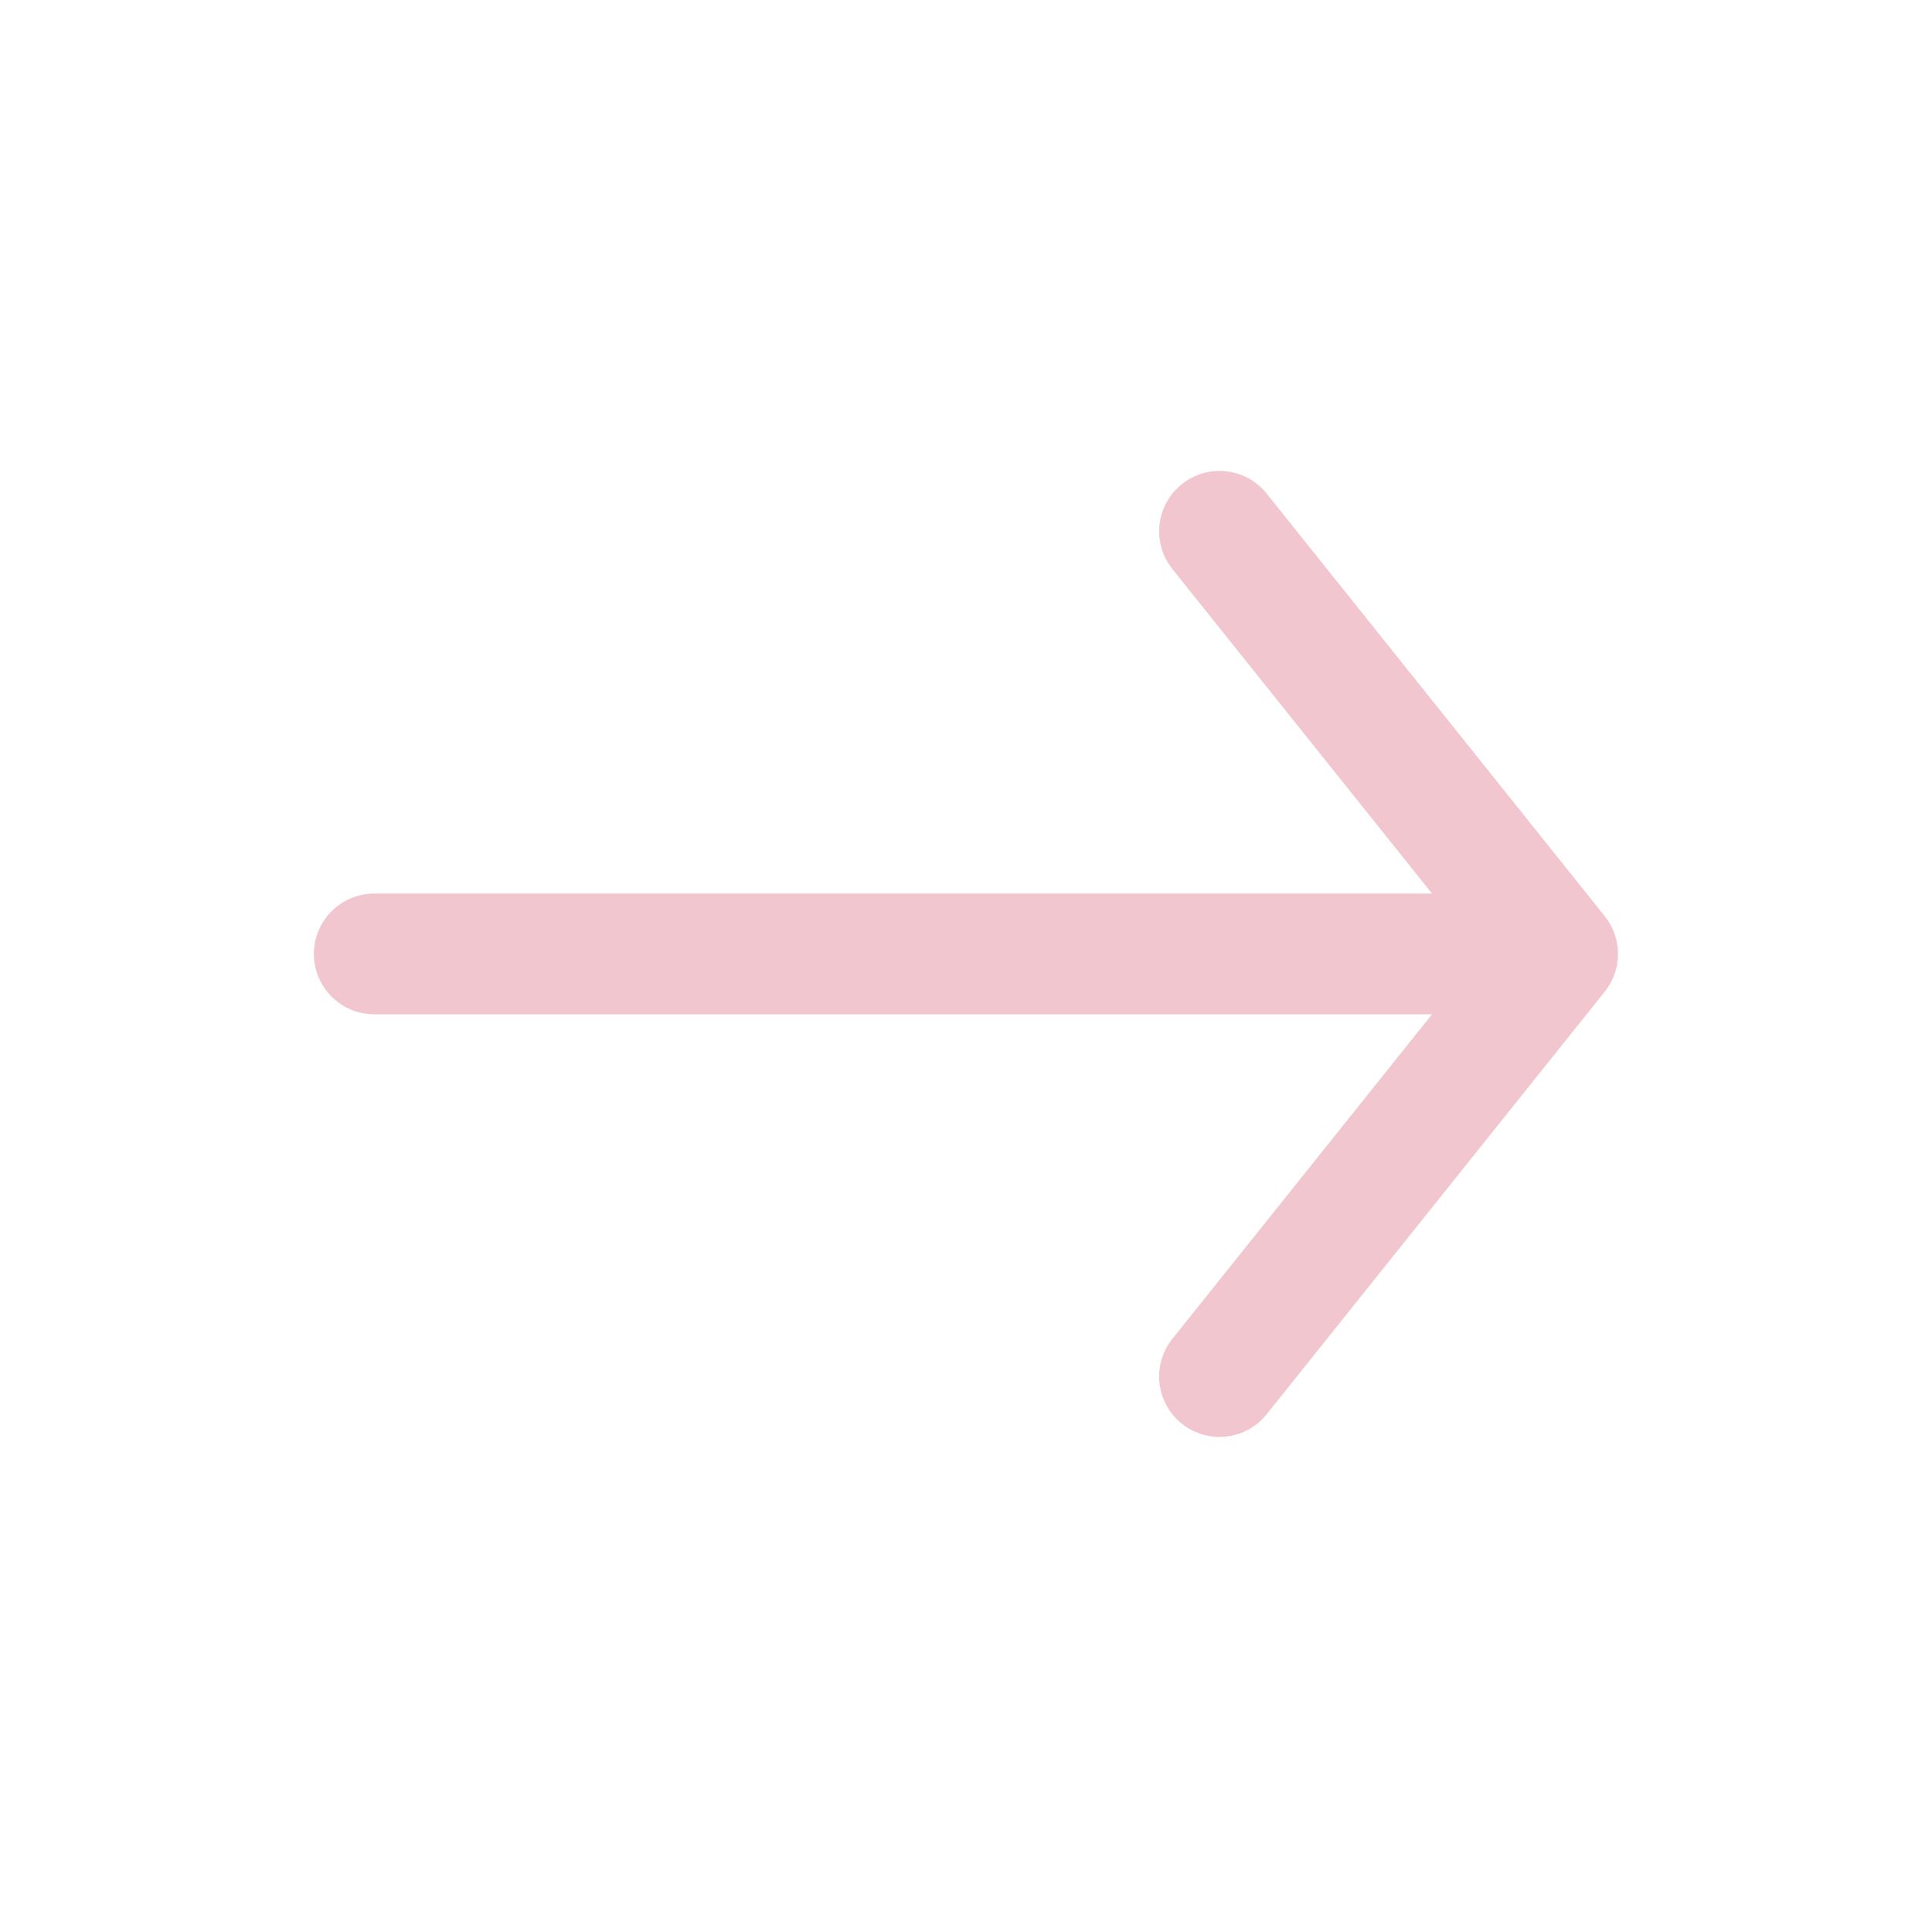<?xml version="1.0" encoding="UTF-8"?> <svg xmlns="http://www.w3.org/2000/svg" width="32" height="32" viewBox="0 0 32 32" fill="none"><path d="M20.199 8.8L25.799 15.8M25.799 15.8L20.199 22.8M25.799 15.8L6.199 15.8" stroke="#F2C6CF" stroke-width="2" stroke-linecap="round" stroke-linejoin="round"></path></svg> 